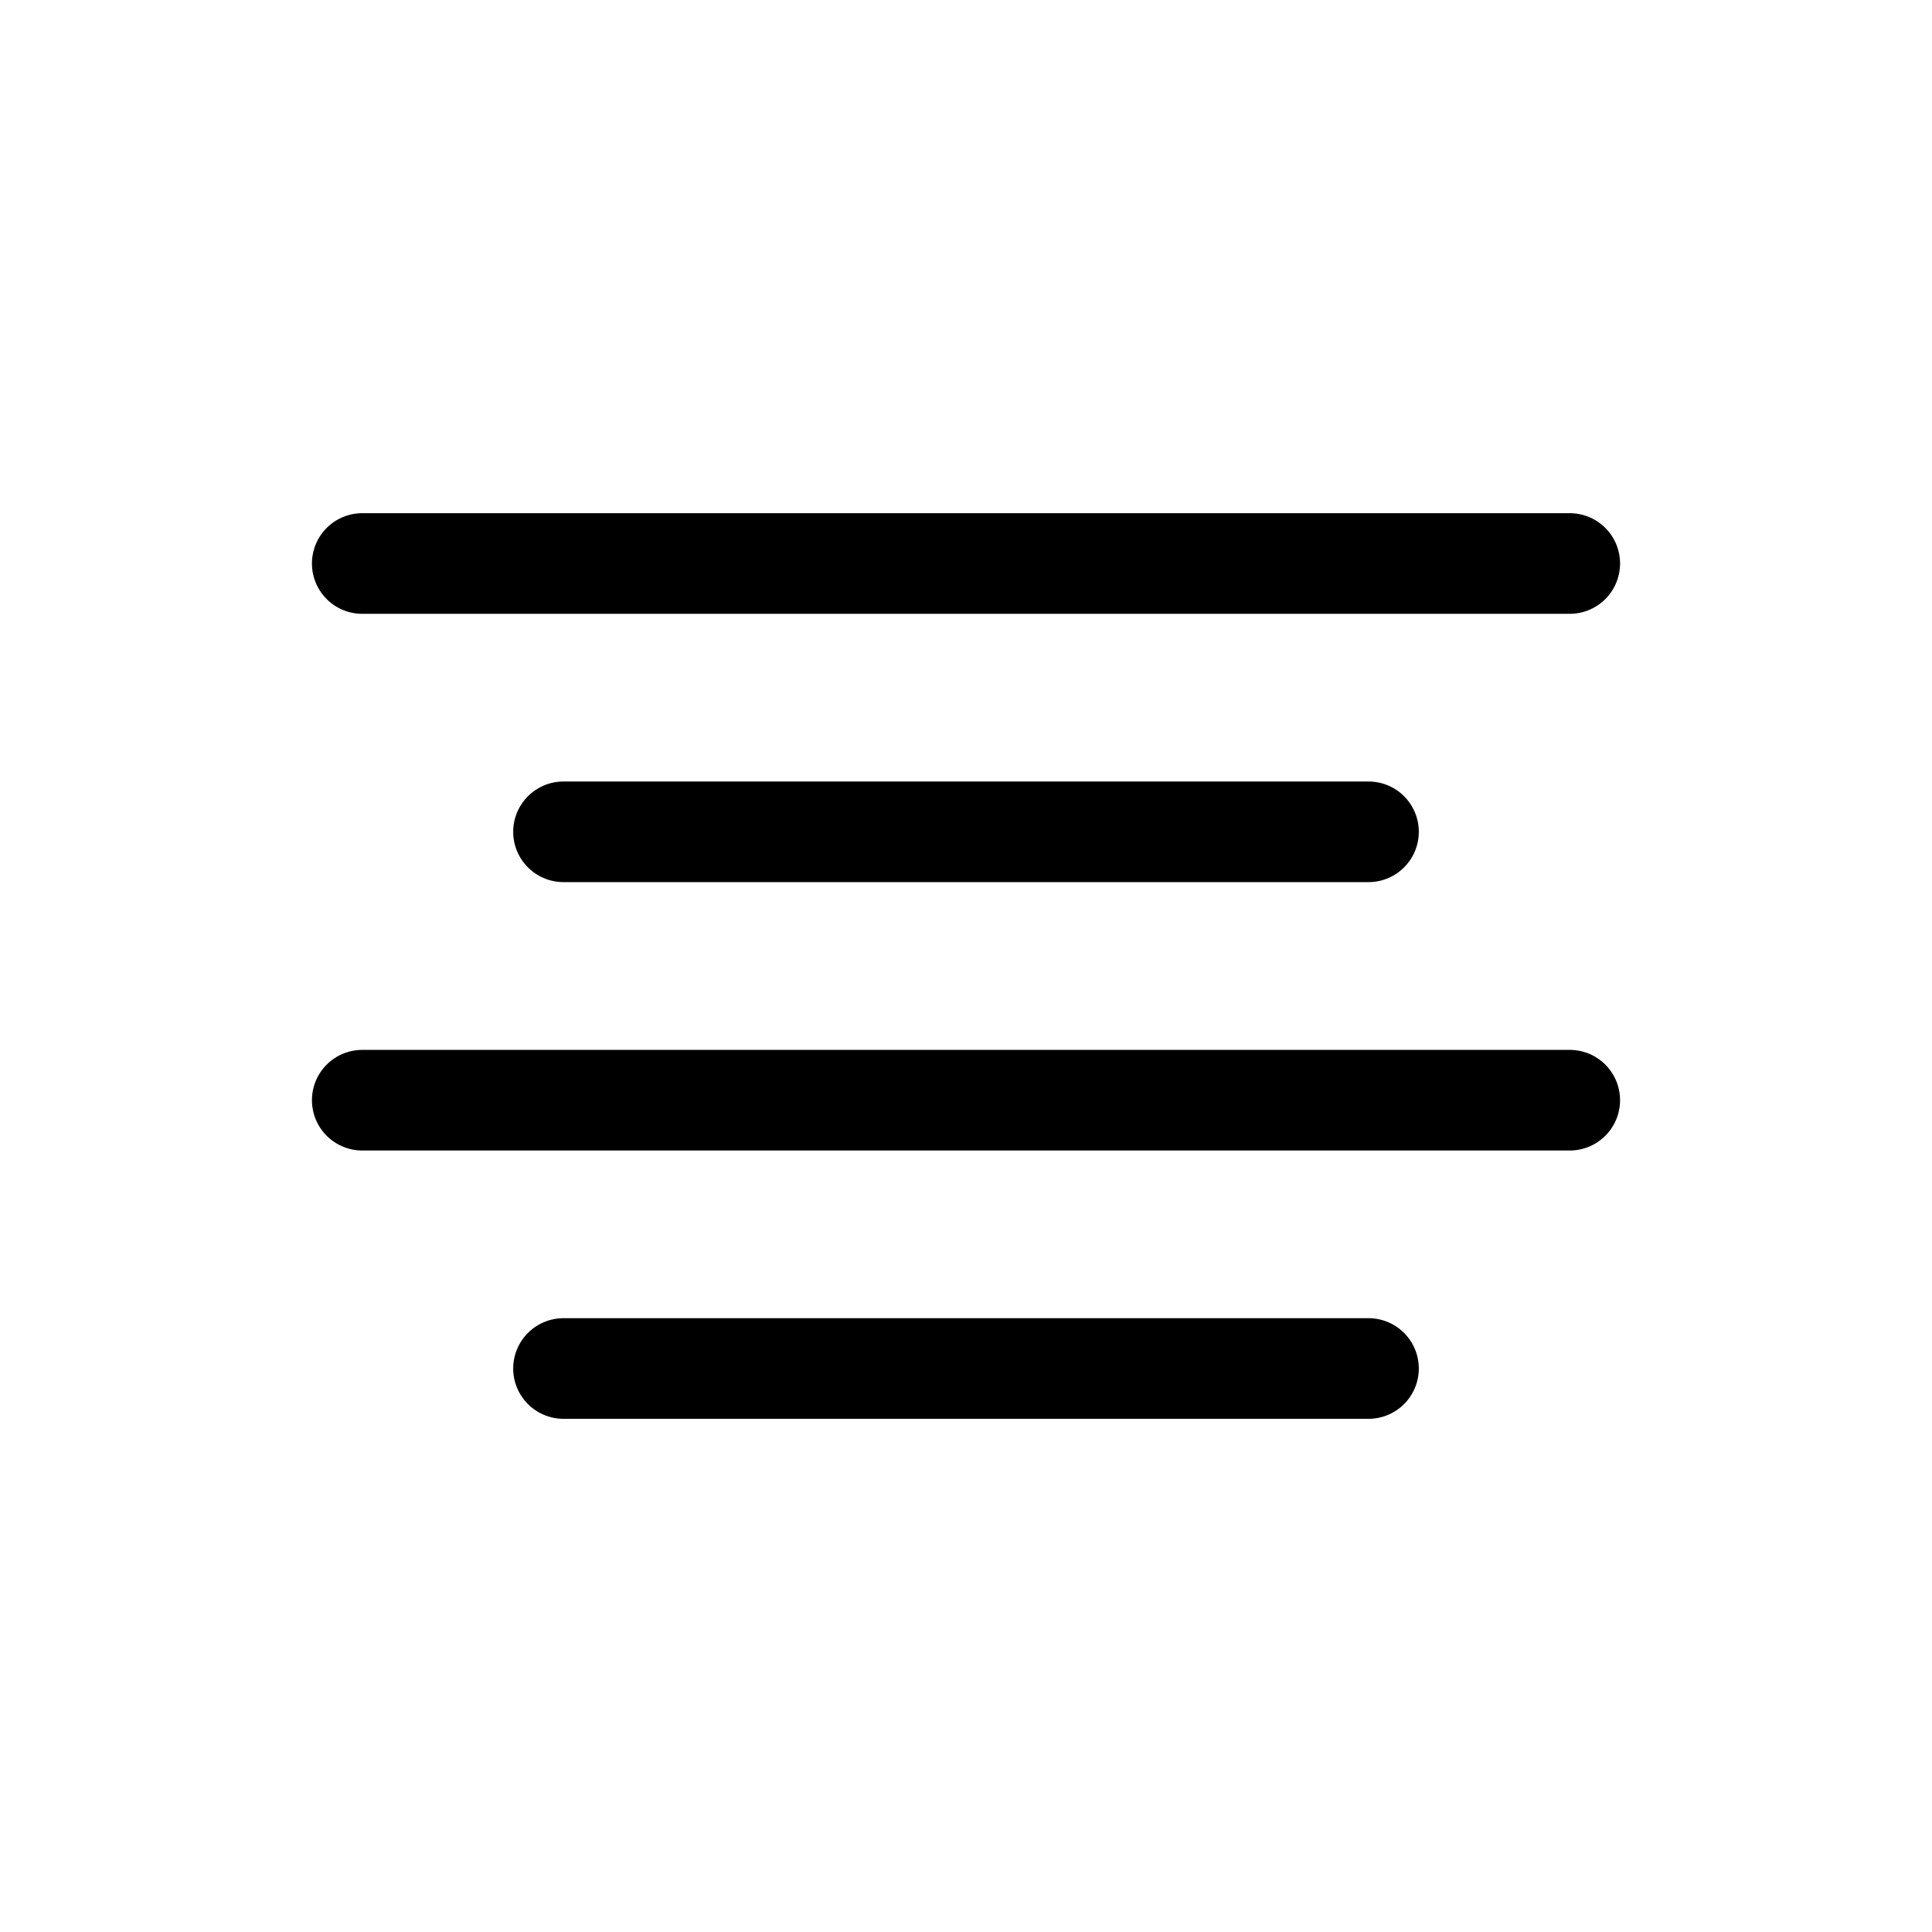 <svg xmlns="http://www.w3.org/2000/svg" width="24" height="24" viewBox="0 0 24 24" fill="none">
  <path d="M17 10.333H7" stroke="stroke" stroke-width="1.25" stroke-linecap="round" stroke-linejoin="round"/>
  <path d="M19.5 7H4.5" stroke="stroke" stroke-width="1.25" stroke-linecap="round" stroke-linejoin="round"/>
  <path d="M19.5 13.667H4.5" stroke="stroke" stroke-width="1.25" stroke-linecap="round" stroke-linejoin="round"/>
  <path d="M17 17H7" stroke="stroke" stroke-width="1.25" stroke-linecap="round" stroke-linejoin="round"/>
</svg>